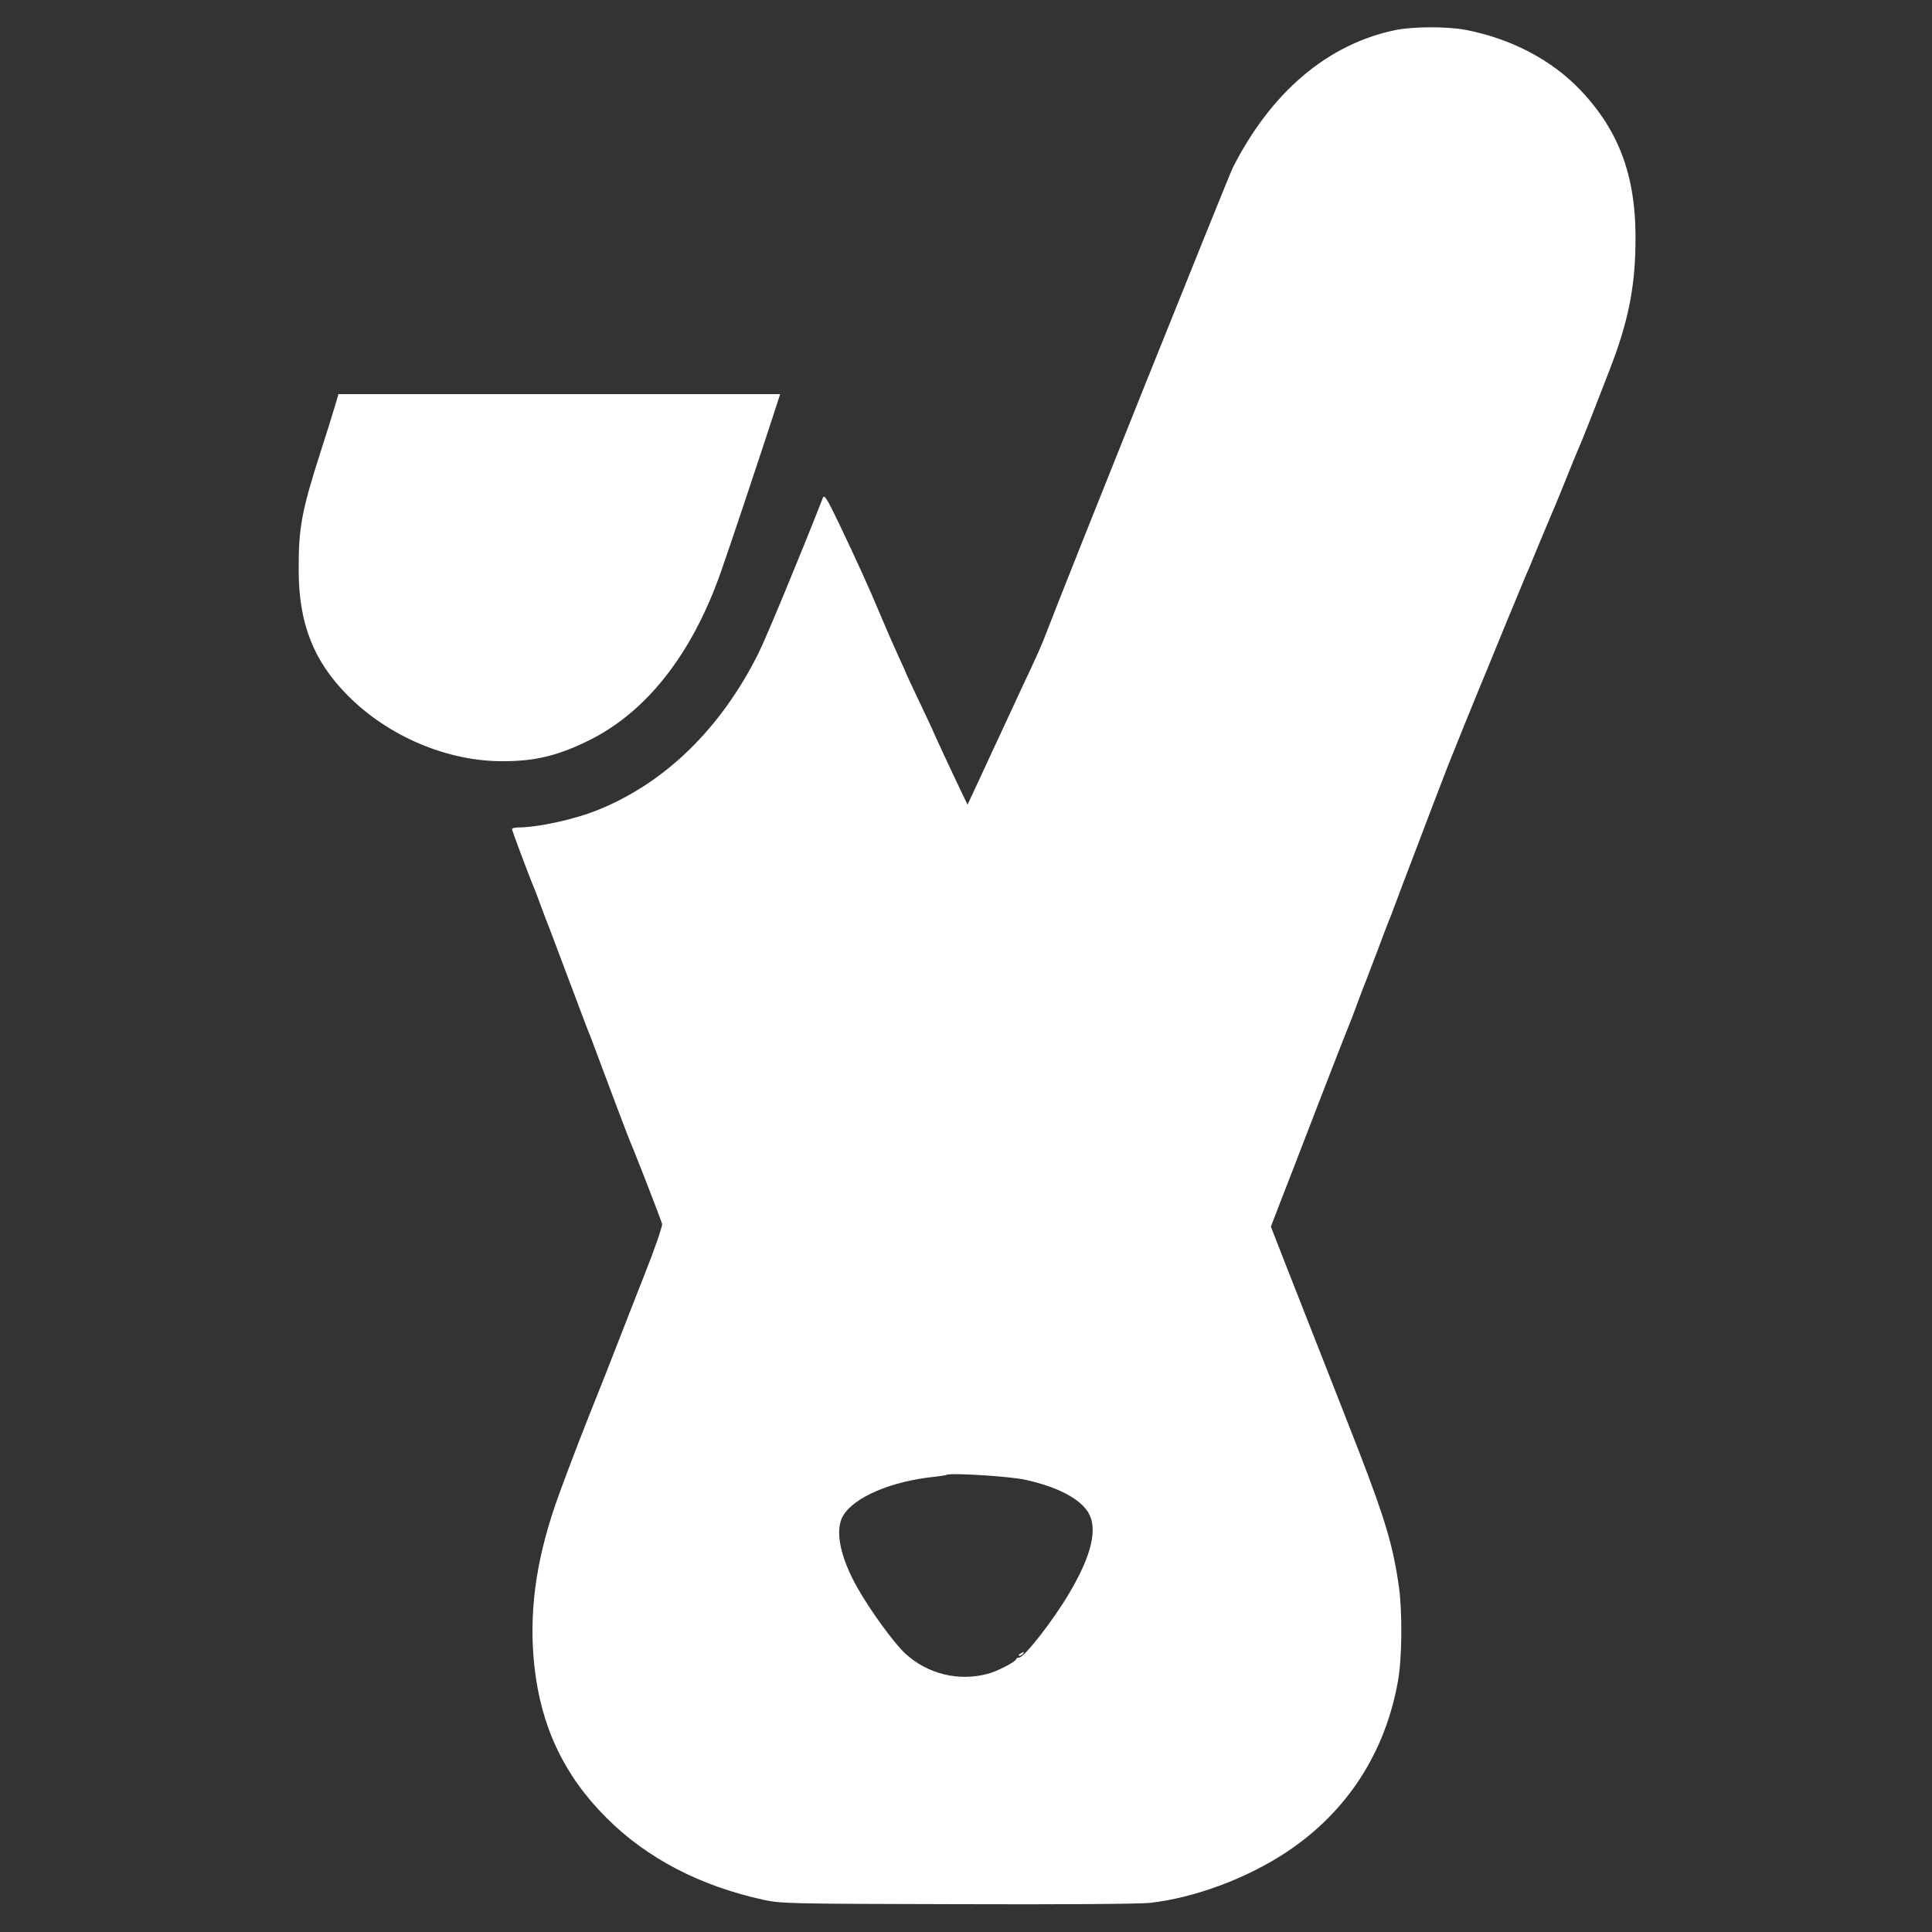 <?xml version="1.0" standalone="no"?>
<!DOCTYPE svg PUBLIC "-//W3C//DTD SVG 20010904//EN"
 "http://www.w3.org/TR/2001/REC-SVG-20010904/DTD/svg10.dtd">
<svg version="1.0" xmlns="http://www.w3.org/2000/svg"
 width="1000pt" height="1000pt" viewBox="0 0 1000 1000"
 preserveAspectRatio="xMidYMid meet">
<rect x="0" y="0" width="1000" height="1000" fill="#333333" stroke="none"/>
<g transform="translate(0,1000) scale(0.1,-0.1)"
fill="#ffffff" stroke="none">
<path d="M7221 9844 c-350 -73 -642 -321 -840 -712 -24 -48 -865 -2144 -963
-2402 -27 -71 -45 -112 -136 -305 -41 -88 -90 -194 -109 -235 -19 -41 -49
-104 -65 -140 -17 -36 -46 -99 -65 -140 l-35 -75 -29 60 c-48 100 -149 317
-149 320 0 2 -32 69 -70 150 -39 81 -70 148 -70 150 0 2 -18 41 -39 87 -21 45
-62 139 -91 208 -62 149 -128 293 -222 490 -56 116 -71 141 -78 125 -129 -328
-294 -725 -335 -808 -193 -385 -477 -664 -822 -806 -123 -51 -316 -94 -425
-94 -16 -1 -28 -4 -28 -8 0 -8 95 -261 110 -294 5 -11 23 -58 40 -105 17 -47
36 -96 42 -110 5 -14 50 -131 98 -260 48 -129 94 -248 100 -265 18 -43 25 -63
48 -125 49 -132 164 -437 172 -455 22 -49 163 -412 167 -430 2 -12 -37 -127
-92 -265 -53 -135 -114 -290 -135 -345 -21 -55 -91 -233 -156 -395 -64 -162
-141 -365 -170 -450 -103 -301 -137 -565 -108 -834 34 -313 154 -567 374 -786
208 -208 482 -351 810 -423 92 -20 126 -21 1010 -23 526 -2 949 1 995 7 232
27 502 128 706 264 311 207 509 512 575 885 21 115 23 355 5 485 -30 213 -71
350 -208 705 -89 229 -143 365 -368 938 l-87 223 45 117 c25 64 114 293 196
507 83 215 155 399 160 410 5 11 26 65 46 120 20 55 41 109 46 120 4 11 31 81
59 155 28 74 54 144 59 155 5 11 18 45 29 75 11 30 32 84 45 120 14 36 51 133
82 215 51 134 72 191 147 385 25 63 155 385 168 415 5 11 57 137 115 280 59
143 113 274 120 290 8 17 37 86 65 155 29 69 60 143 69 165 15 33 61 146 112
273 10 24 17 42 47 112 17 41 80 201 145 370 91 235 128 410 132 635 8 349
-78 591 -286 810 -148 155 -358 265 -591 310 -98 19 -275 18 -367 -1z m-1915
-7503 c164 -36 281 -96 326 -168 51 -83 20 -219 -95 -415 -85 -145 -236 -338
-263 -338 -8 0 -14 -3 -14 -7 0 -13 -100 -65 -149 -77 -151 -40 -310 0 -424
104 -58 53 -180 220 -248 340 -92 162 -119 301 -75 375 57 96 249 178 471 201
33 4 62 8 64 10 14 12 325 -7 407 -25z"/>
<path d="M5280 1440 c-9 -6 -10 -10 -3 -10 6 0 15 5 18 10 8 12 4 12 -15 0z"/>
<path d="M1735 7903 c-9 -32 -43 -141 -76 -243 -98 -306 -114 -392 -113 -610
0 -277 77 -472 254 -650 210 -212 518 -342 805 -340 165 0 283 29 440 106 300
147 536 447 685 870 43 120 209 619 273 816 l35 108 -1143 0 -1143 0 -17 -57z"/>
</g>
</svg>
